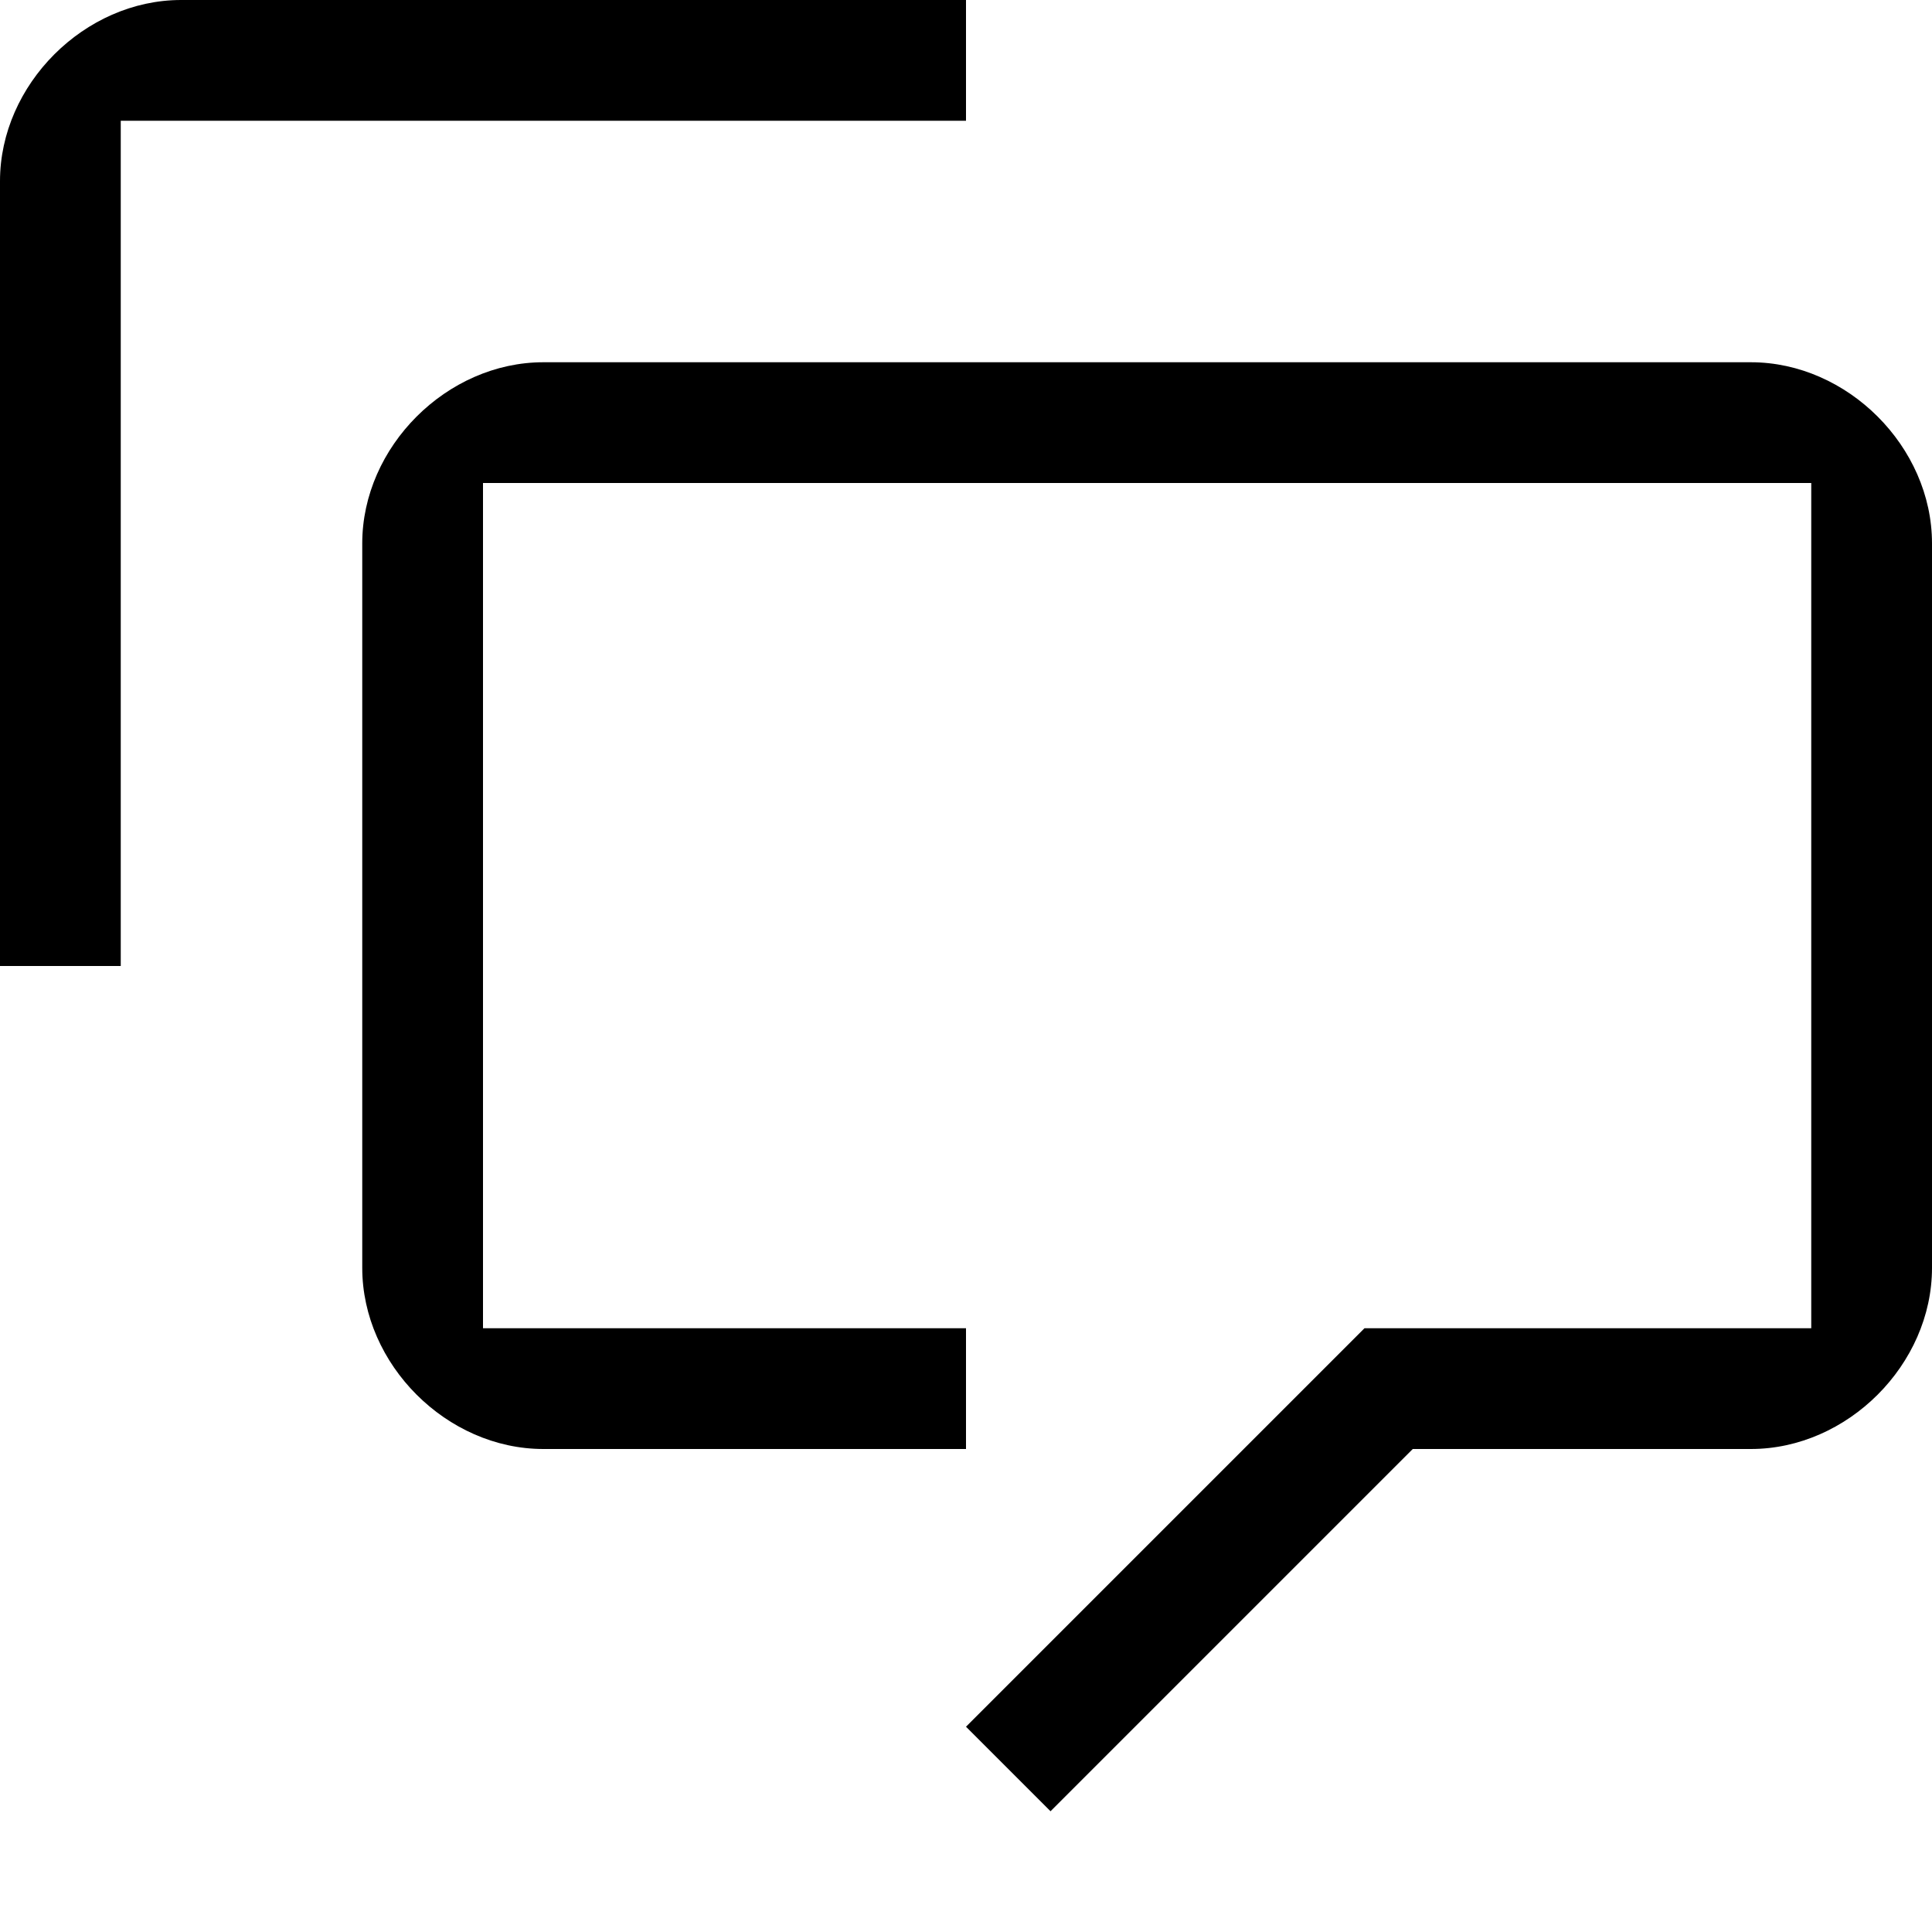 <svg xmlns="http://www.w3.org/2000/svg" viewBox="0 0 16 16"><path d="M11.7 12l-3 3-.7-.7 3.3-3.3H15V4H4v7h4v1H4.5c-.8 0-1.5-.7-1.5-1.5v-6C3 3.7 3.7 3 4.5 3h10c.8 0 1.5.7 1.5 1.5v6c0 .8-.7 1.5-1.5 1.5h-2.8z"/><path d="M1 8H0V1.5C0 .7.7 0 1.5 0H8v1H1v7z"/></svg>